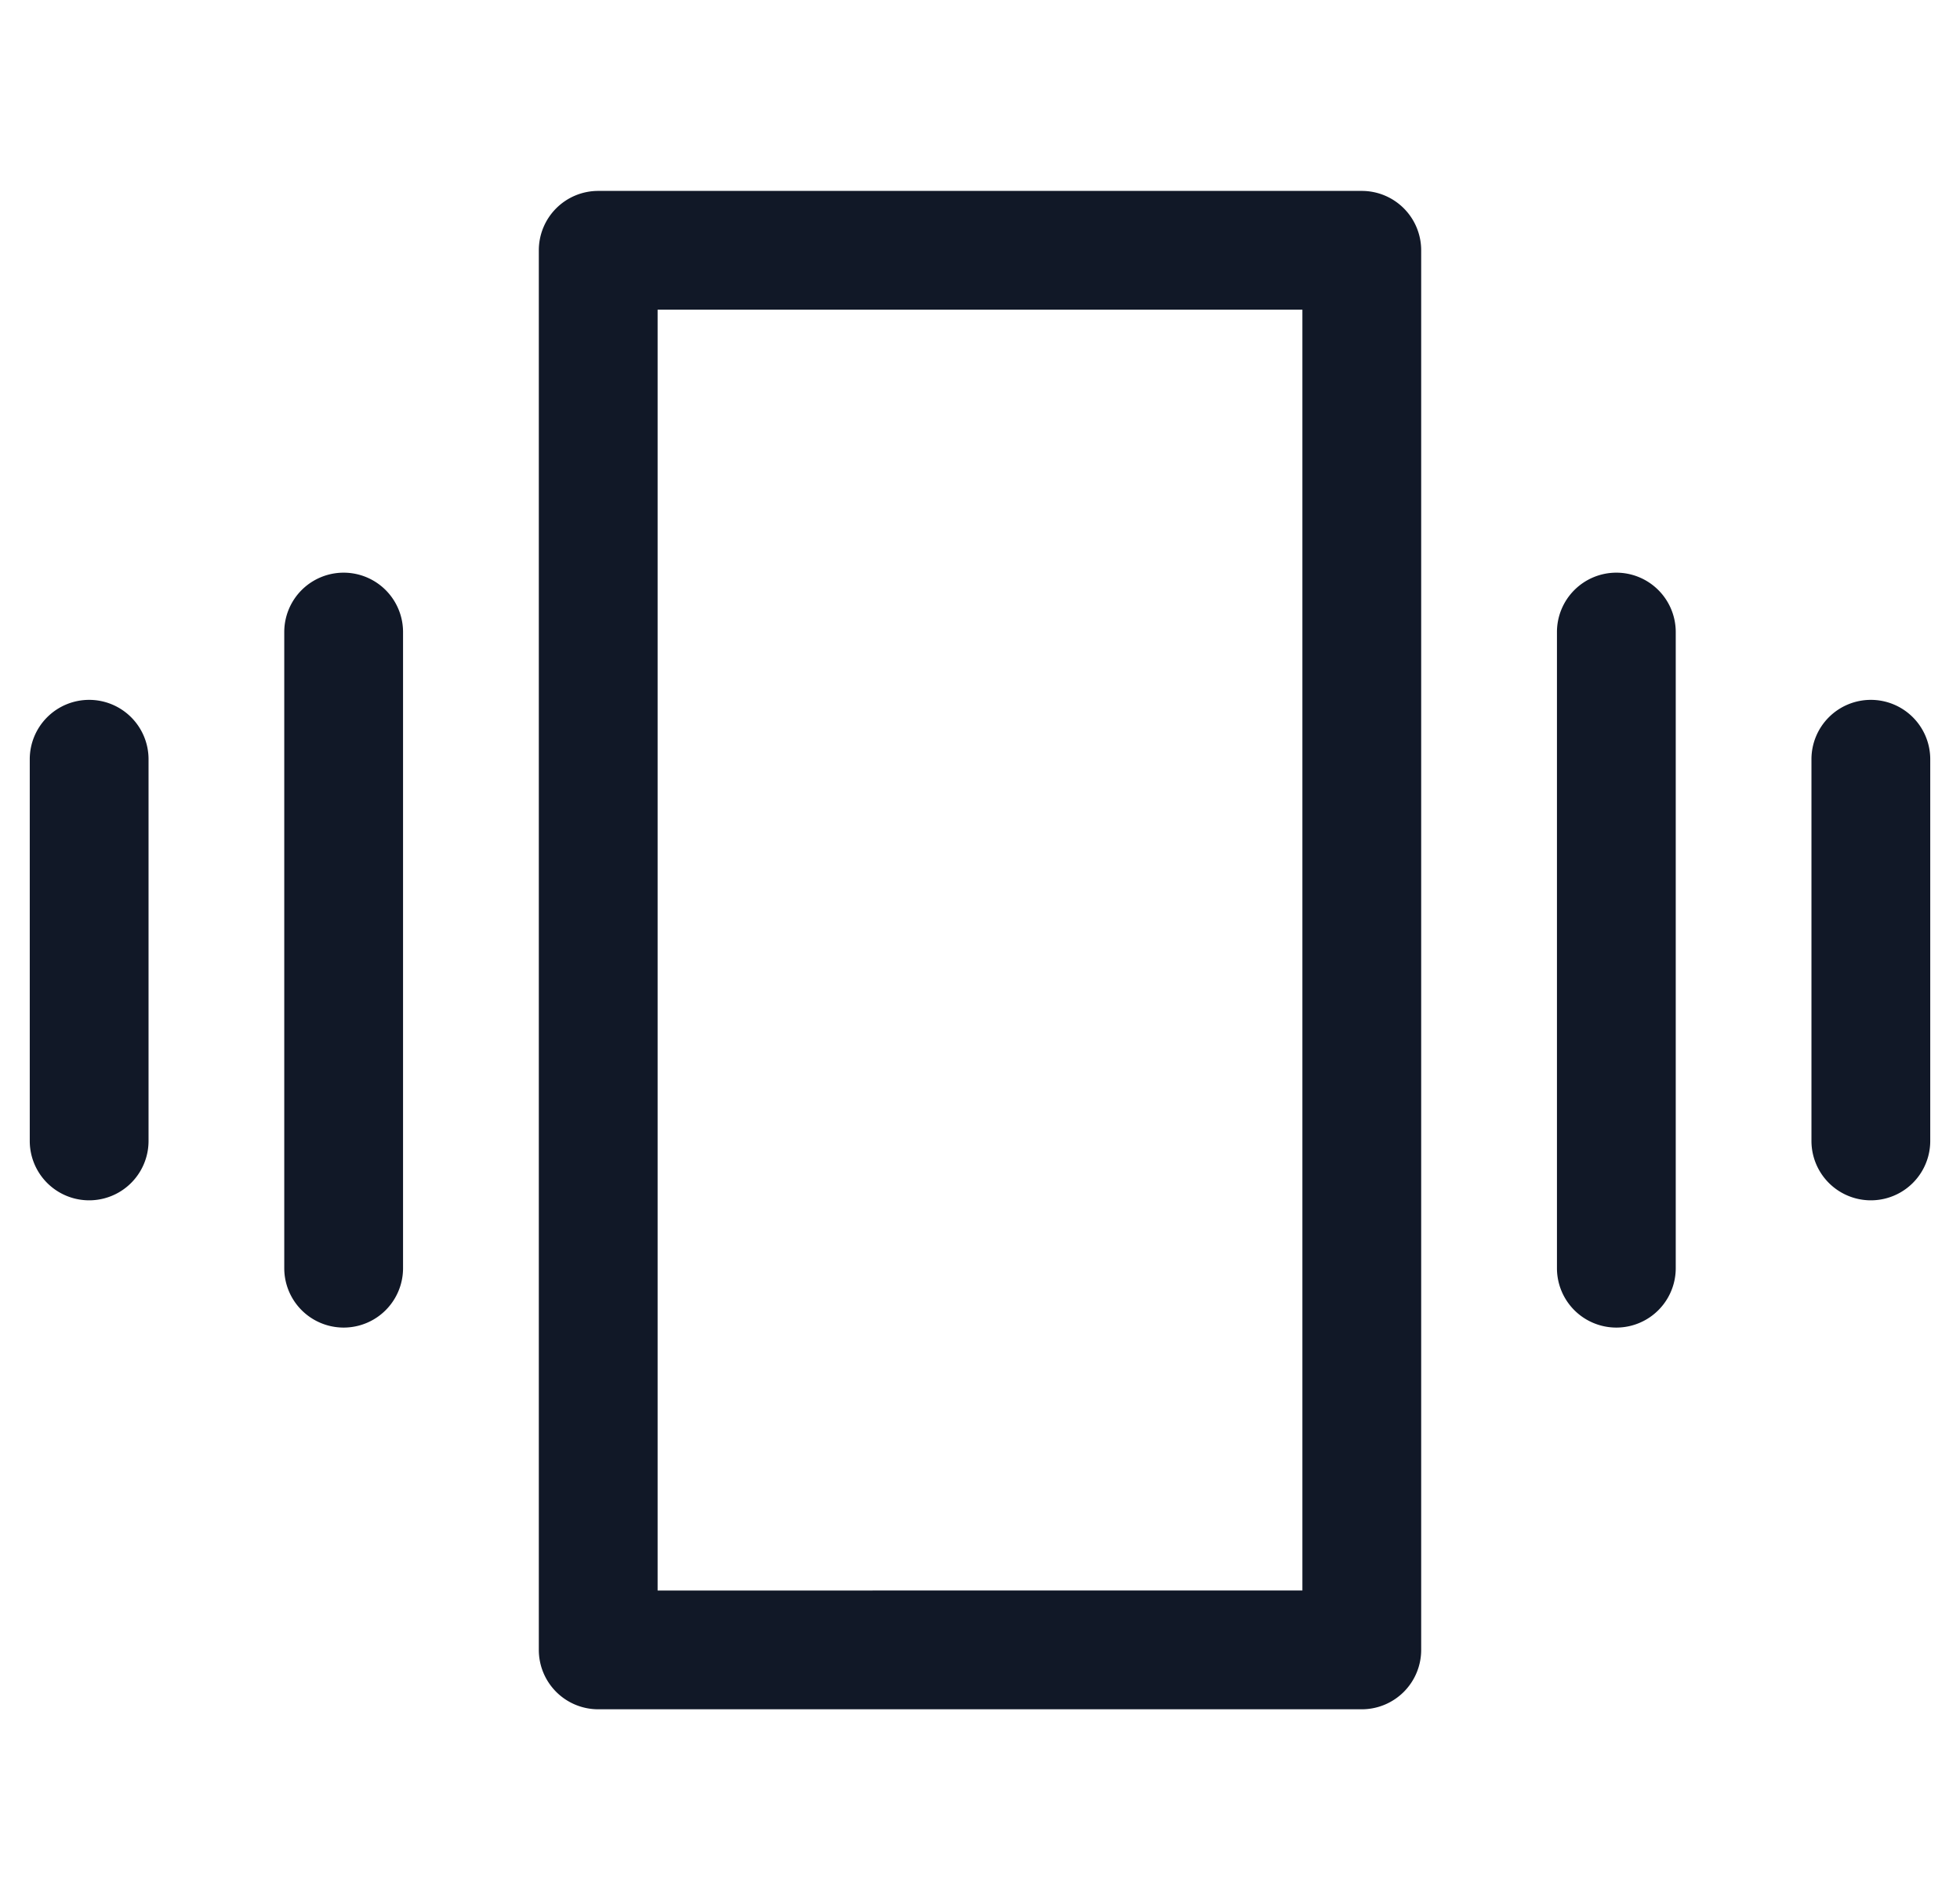 <svg xmlns="http://www.w3.org/2000/svg" width="33" height="32" fill="none" viewBox="0 0 33 32"><path fill="#111827" fill-rule="evenodd" d="M10.072 3.215a1 1 0 0 0-1 1v23.57a1 1 0 0 0 1 1h12.856a1 1 0 0 0 1-1V4.215a1 1 0 0 0-1-1zm1 23.57V5.215h10.856v21.57zM6.786 10.644a1 1 0 1 0-2 0v10.713a1 1 0 1 0 2 0zm20.428-1a1 1 0 0 1 1 1v10.713a1 1 0 1 1-2 0V10.644a1 1 0 0 1 1-1m4.285 2.142a1 1 0 0 1 1 1v6.428a1 1 0 0 1-2 0v-6.428a1 1 0 0 1 1-1m-29.998 0a1 1 0 0 1 1 1v6.428a1 1 0 1 1-2 0v-6.428a1 1 0 0 1 1-1" clip-rule="evenodd"/></svg>